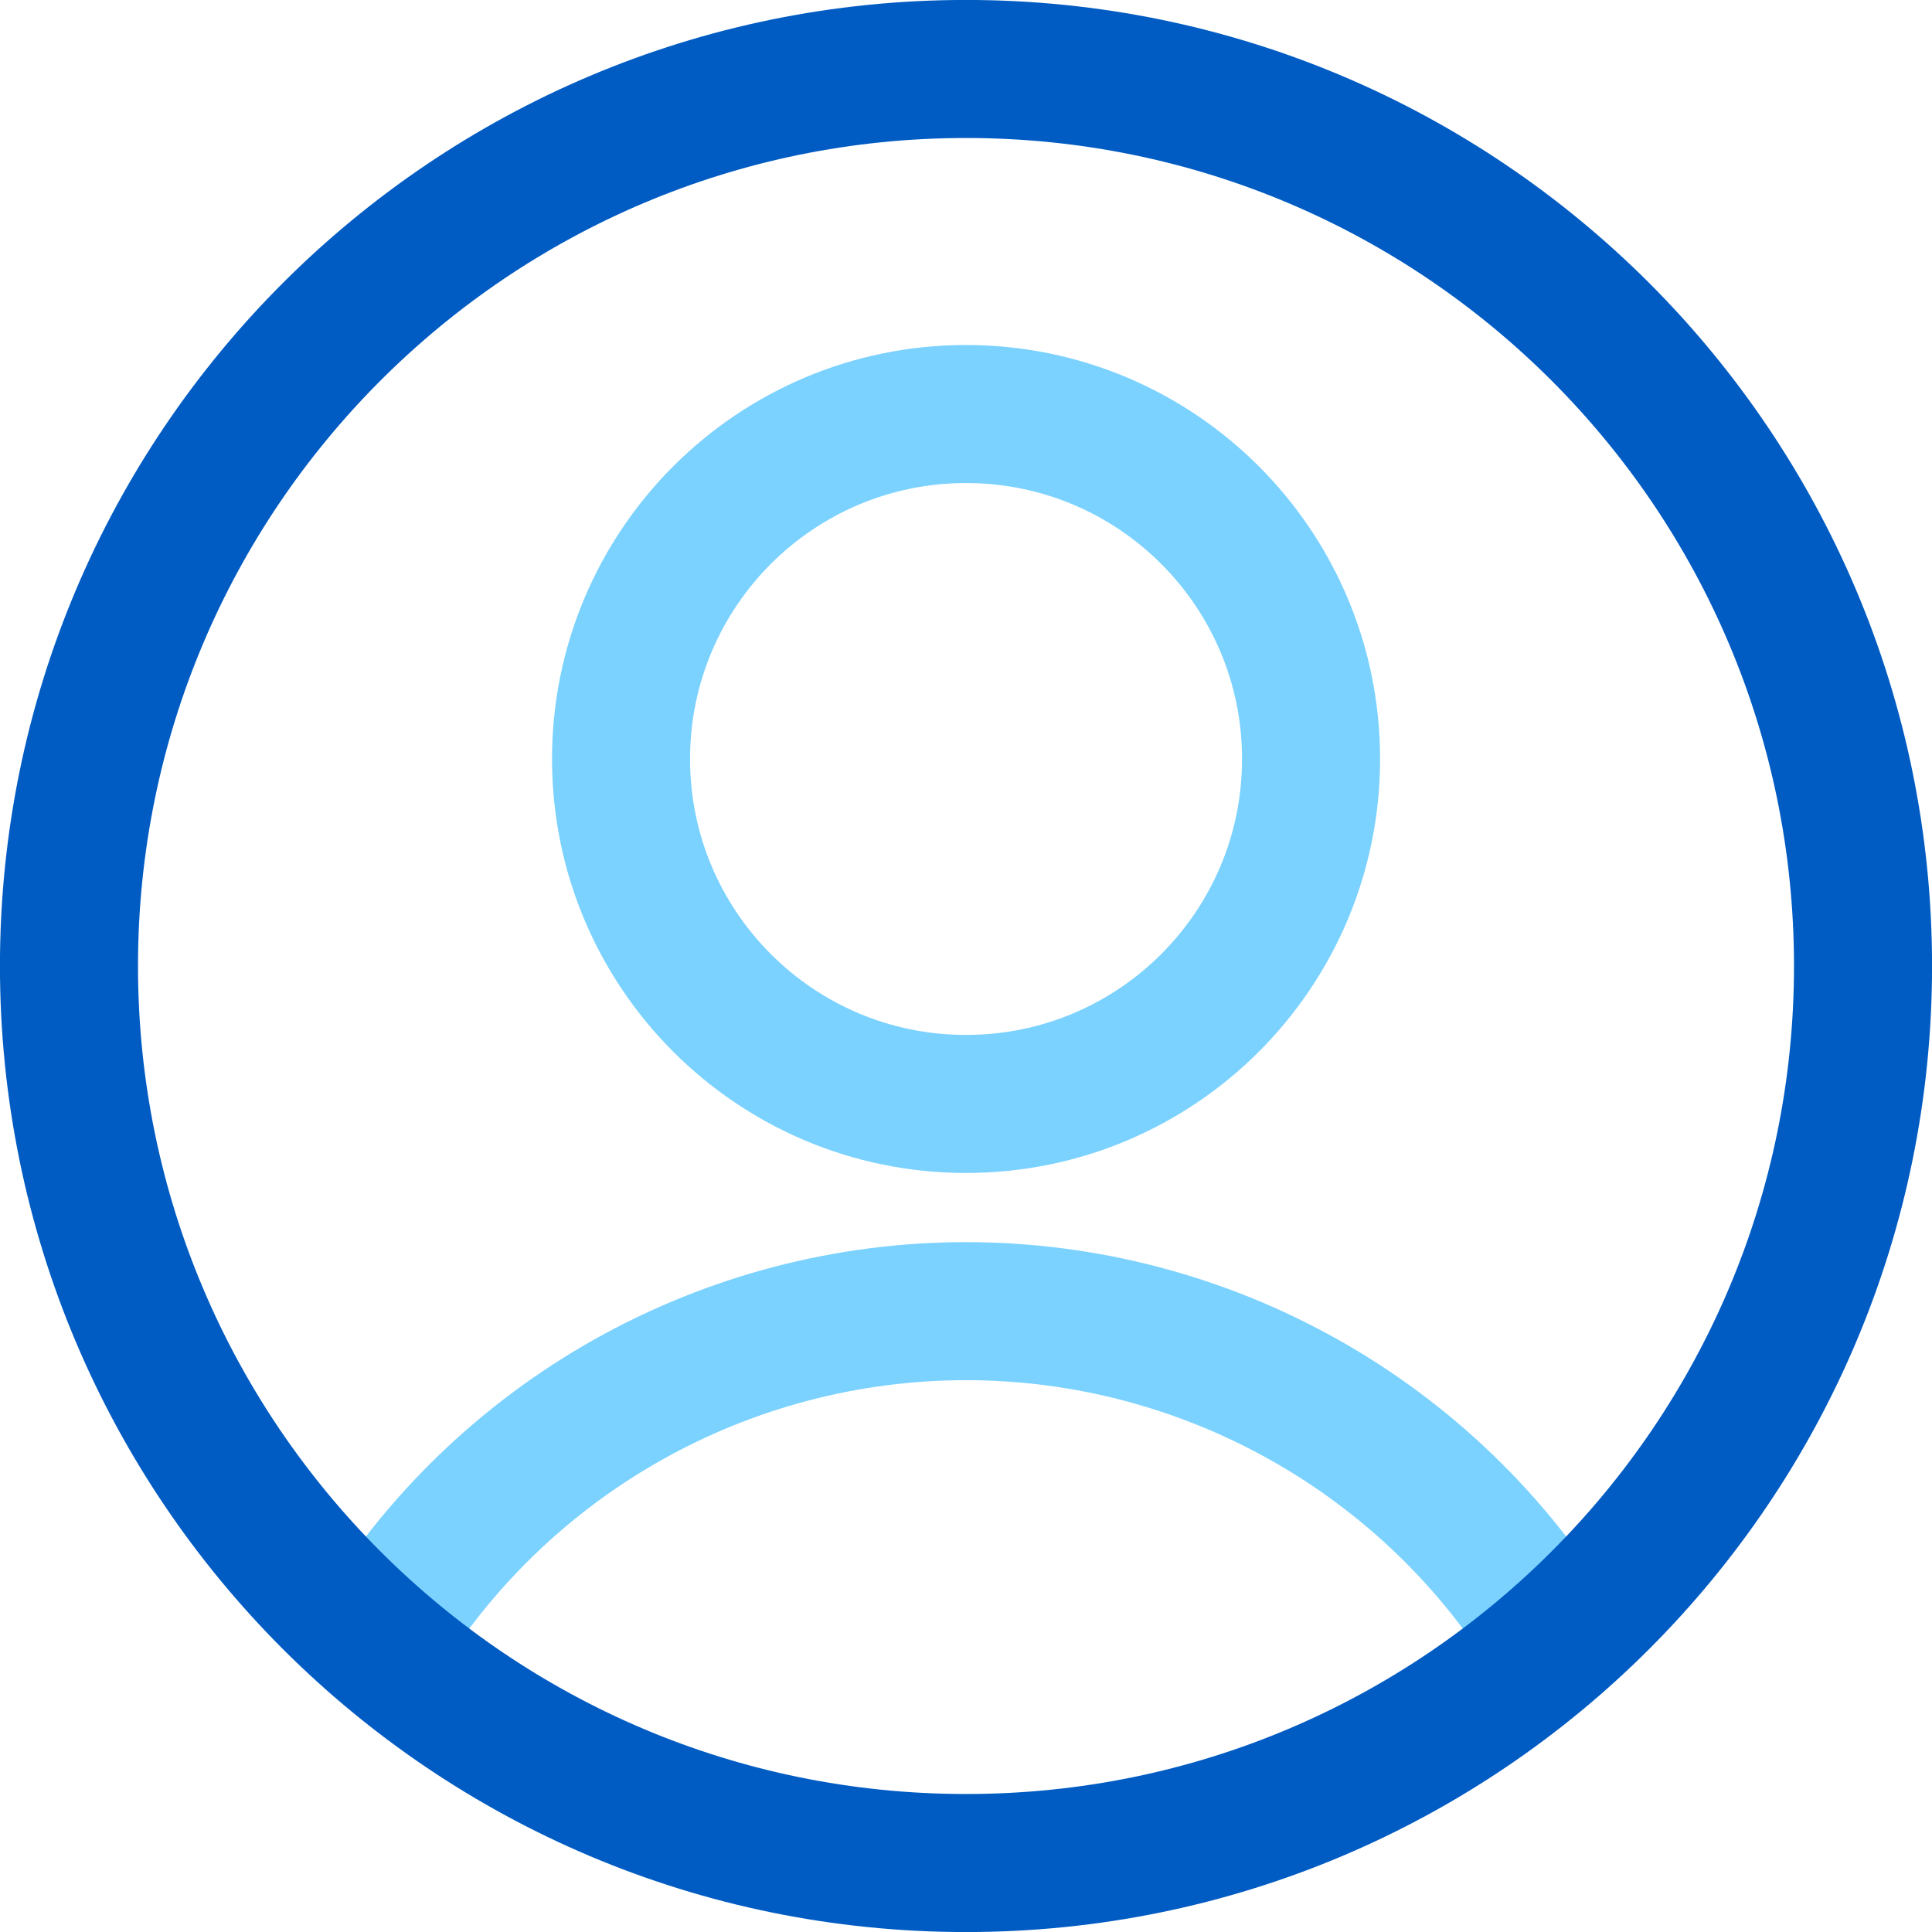 <svg width="20" height="20" viewBox="0 0 20 20" fill="none" xmlns="http://www.w3.org/2000/svg">
<g clip-path="url(#clip0_836_1874)">
<path d="M10 11.428C11.973 11.428 13.572 9.83 13.572 7.857C13.572 5.885 11.973 4.286 10 4.286C8.028 4.286 6.429 5.885 6.429 7.857C6.429 9.83 8.028 11.428 10 11.428Z" stroke="#7BD2FF" stroke-width="1.429" stroke-linecap="round" stroke-linejoin="round"/>
<path d="M3.9 17C4.538 15.954 5.434 15.089 6.502 14.489C7.57 13.889 8.775 13.573 10 13.573C11.225 13.573 12.43 13.889 13.498 14.489C14.567 15.089 15.463 15.954 16.1 17" stroke="#7BD2FF" stroke-width="1.429" stroke-linecap="round" stroke-linejoin="round"/>
<path d="M10 19.286C15.129 19.286 19.286 15.129 19.286 10C19.286 4.872 15.129 0.714 10 0.714C4.872 0.714 0.714 4.872 0.714 10C0.714 15.129 4.872 19.286 10 19.286Z" stroke="#005BC3" stroke-width="1.429" stroke-linecap="round" stroke-linejoin="round"/>
</g>
<defs>
<clipPath id="clip0_836_1874">
<rect width="20" height="20" fill="white"/>
</clipPath>
</defs>
</svg>
